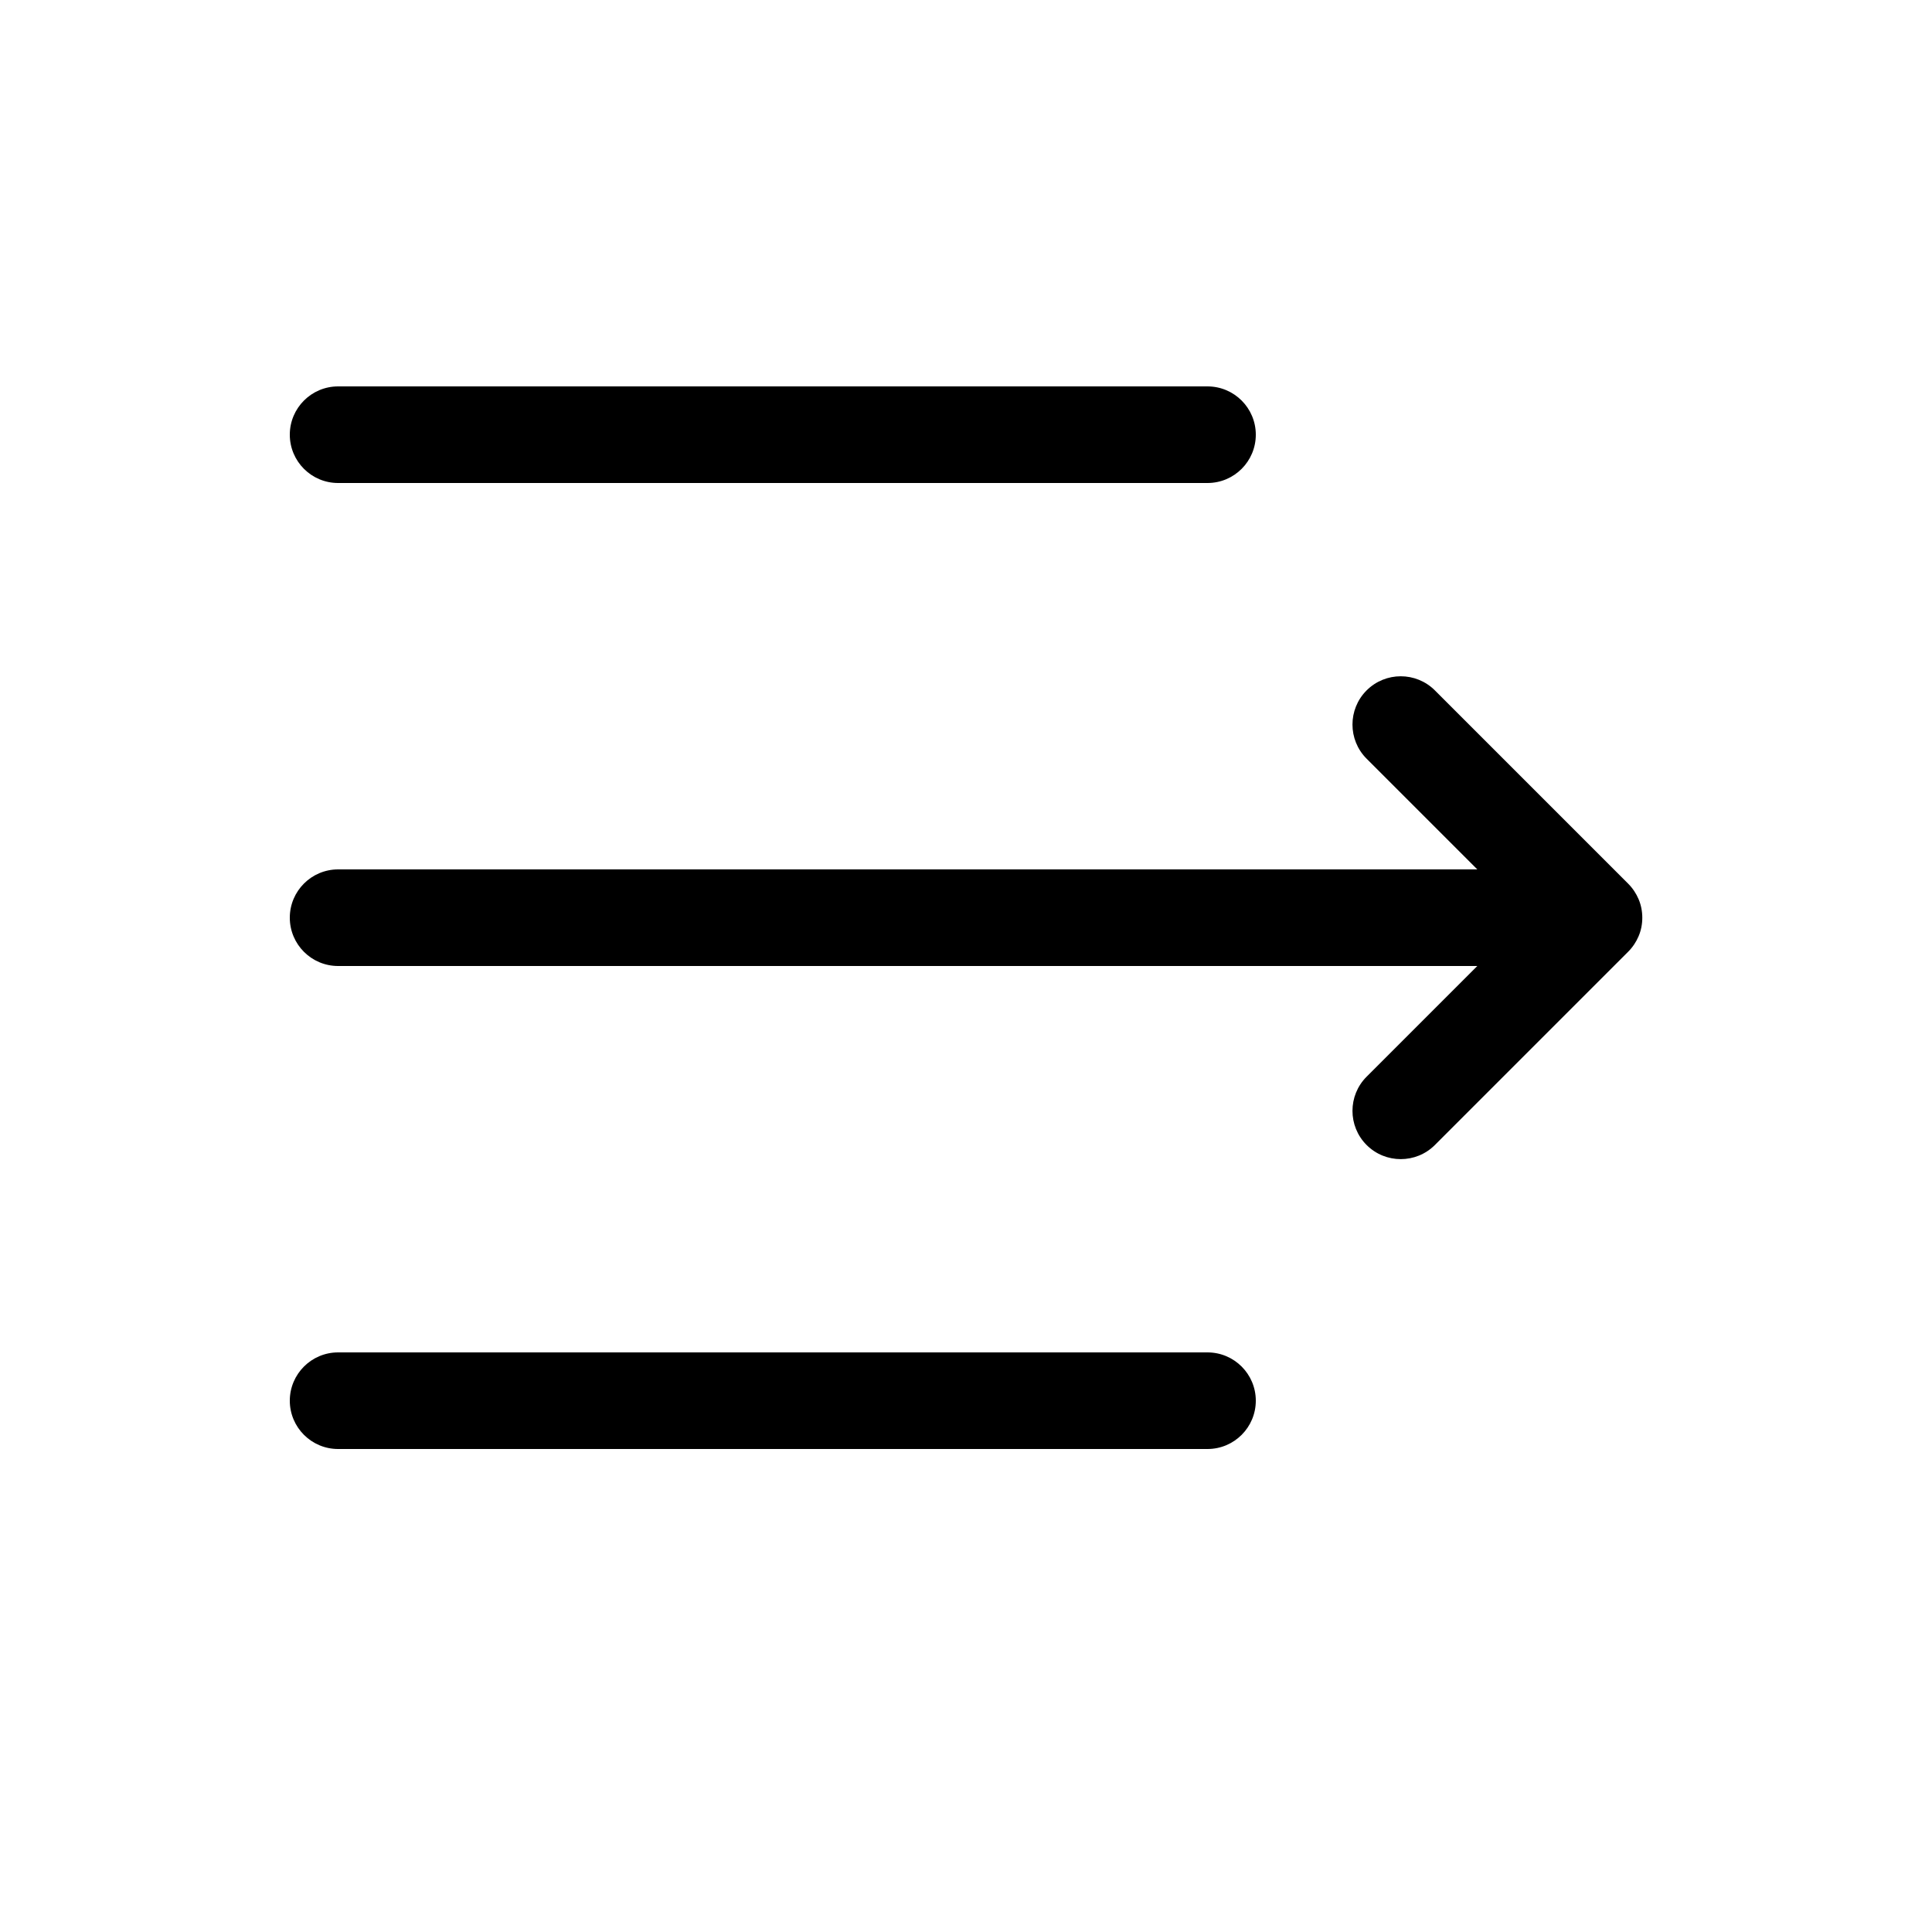 <svg version="1.1" xmlns="http://www.w3.org/2000/svg" width="20" height="20" viewBox="0 0 20 20">
<title>drawer-right</title>
<path d="M3 4.5c0-0.276 0.224-0.5 0.5-0.5h9c0.276 0 0.5 0.224 0.5 0.5s-0.224 0.5-0.5 0.5h-9c-0.276 0-0.5-0.224-0.5-0.5zM3.5 14c-0.276 0-0.5 0.224-0.5 0.5s0.224 0.5 0.5 0.5h9c0.276 0 0.5-0.224 0.5-0.5s-0.224-0.5-0.5-0.5h-9z"></path>
<path d="M15.293 10h-11.793c-0.276 0-0.5-0.224-0.5-0.5s0.224-0.5 0.5-0.5h11.793l-1.146-1.146c-0.195-0.195-0.195-0.512 0-0.707s0.512-0.195 0.707 0l2 2c0.048 0.048 0.084 0.103 0.109 0.162s0.038 0.124 0.038 0.191c0 0.068-0.013 0.132-0.038 0.191s-0.061 0.114-0.109 0.162l-2 2c-0.195 0.195-0.512 0.195-0.707 0s-0.195-0.512 0-0.707l1.146-1.146z"></path>
</svg>
